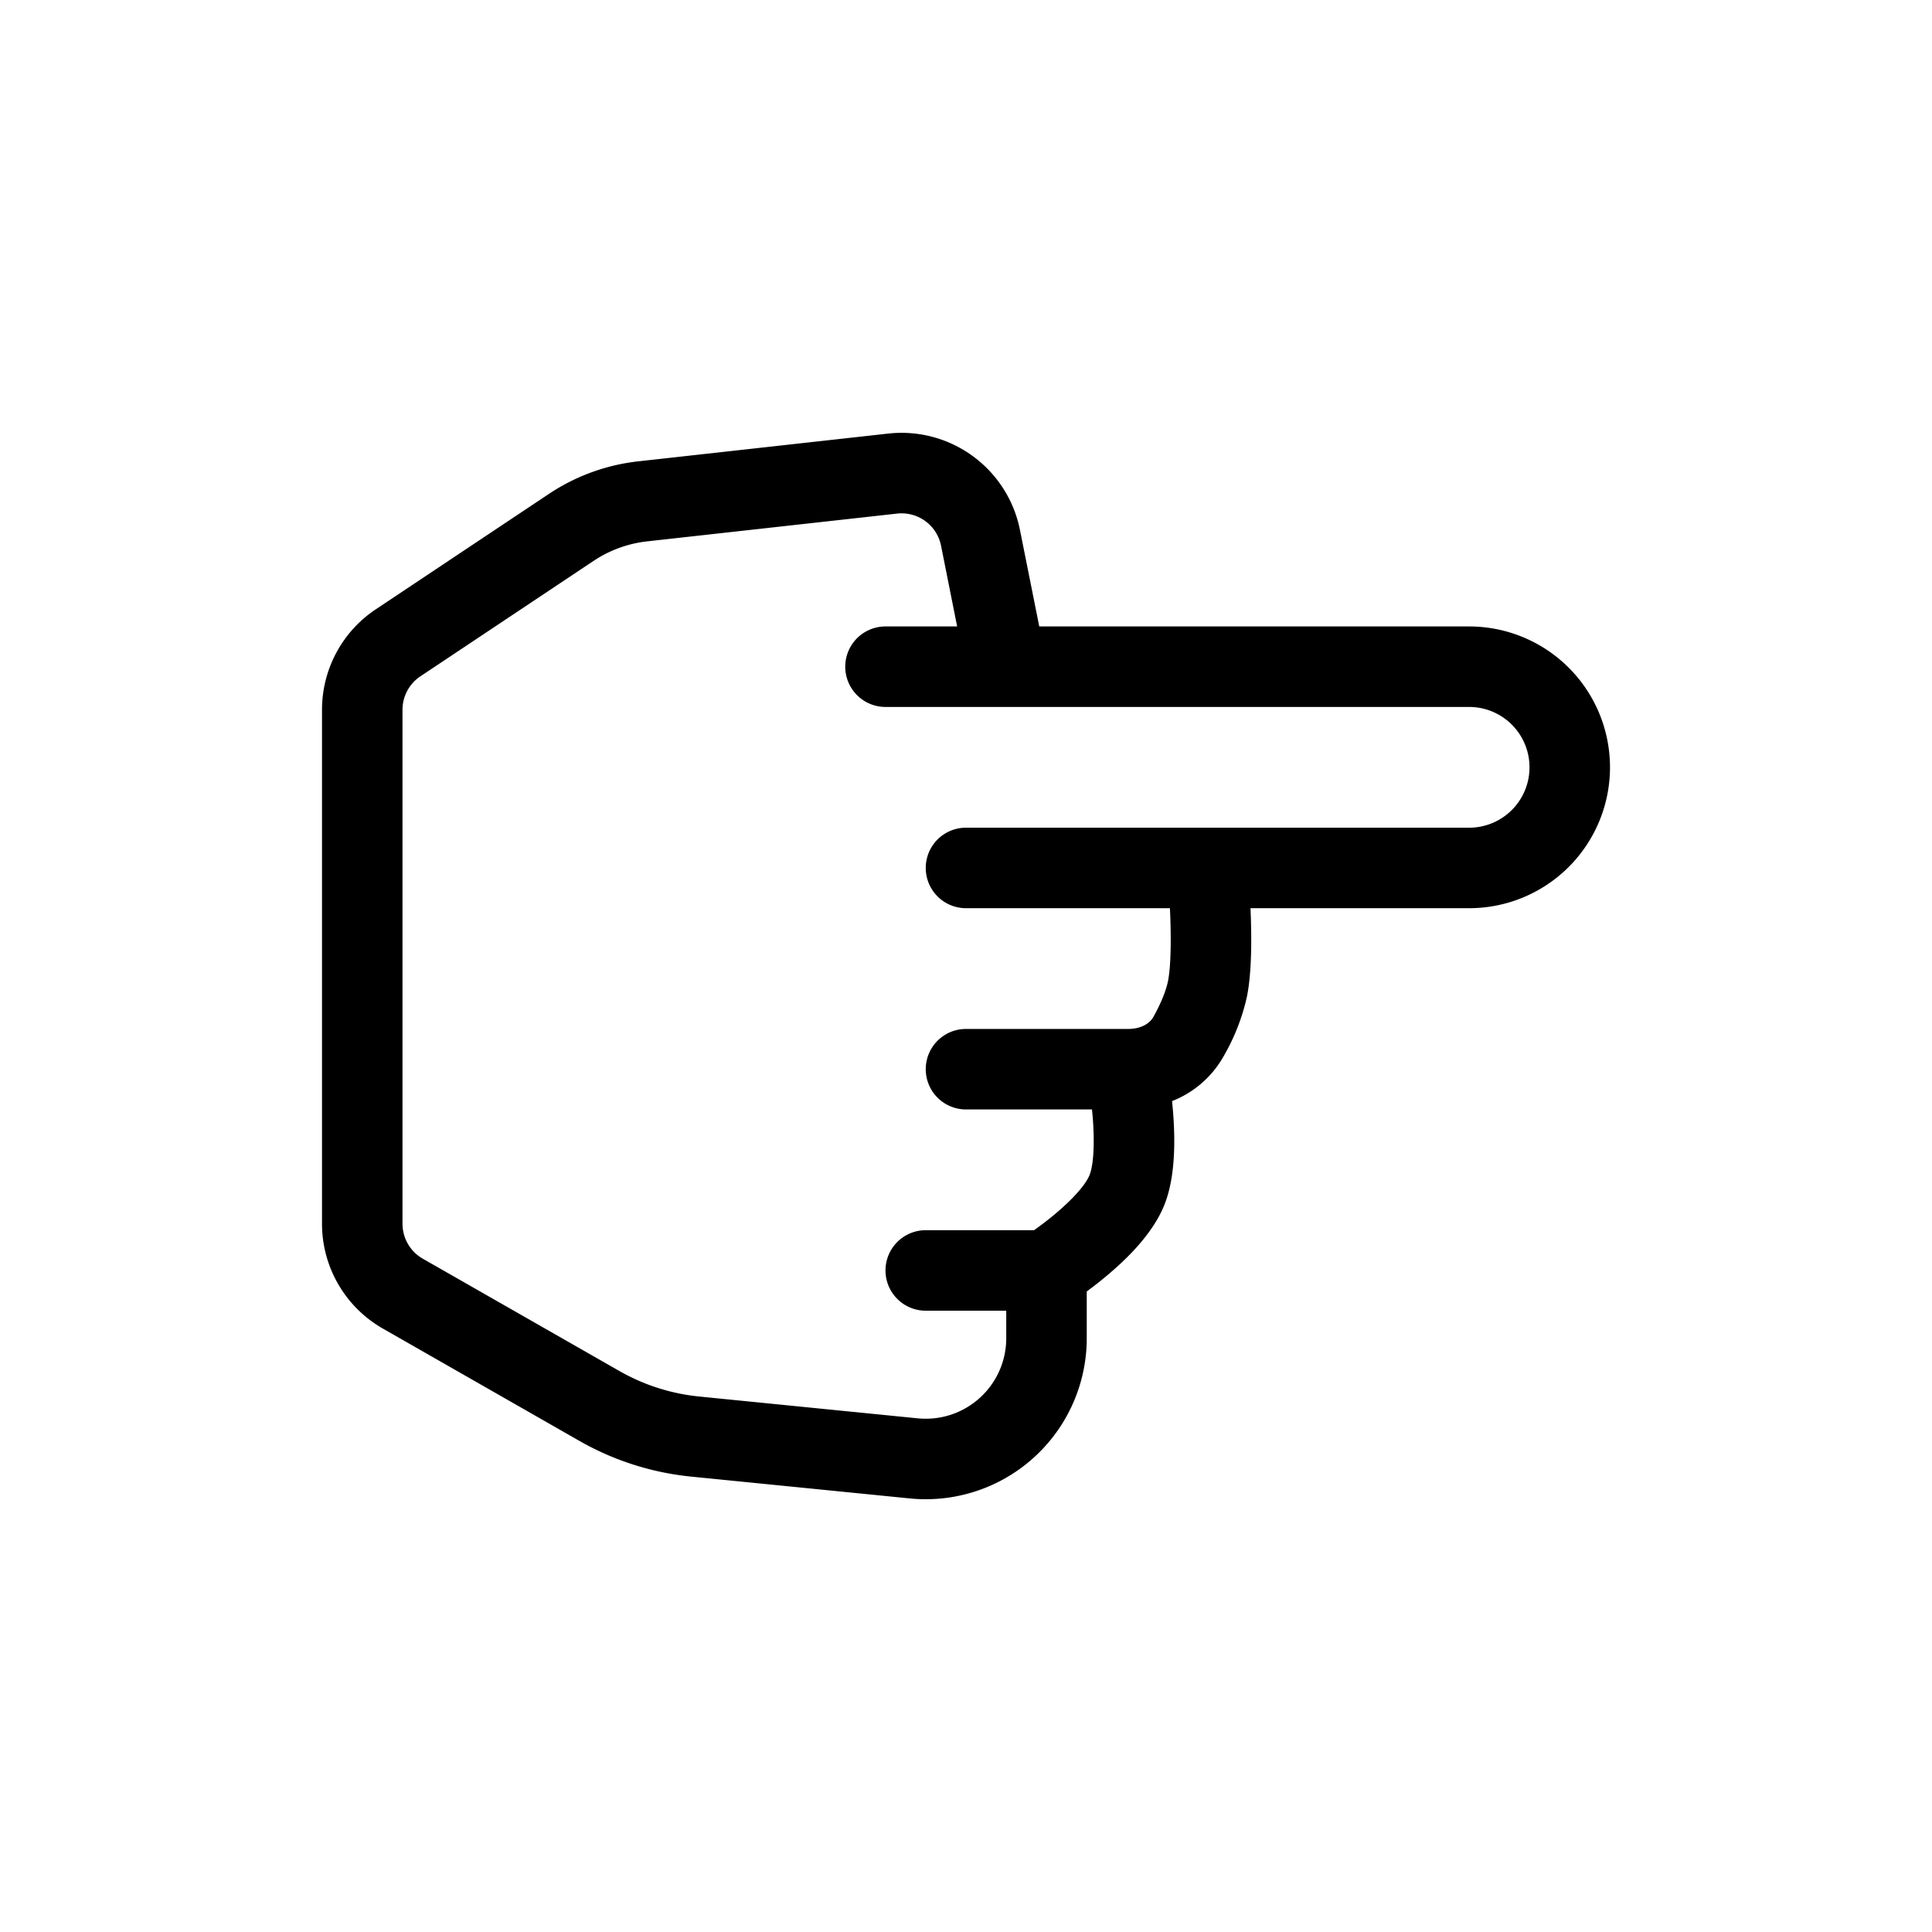 <svg xmlns="http://www.w3.org/2000/svg" viewBox="0 0 24 24"><path d="M 19,9.532 A 0.75,0.75 0 0 1 18.25,10.282 H 12 a 0.5,0.5 0 0 0 0,1 h 2.533 l 0.004,0.086 c 0.012,0.317 0.008,0.637 -0.027,0.816 -0.027,0.134 -0.096,0.294 -0.182,0.448 -0.042,0.077 -0.147,0.15 -0.314,0.15 H 12 a 0.5,0.5 0 1 0 0,1 h 1.565 l 0.01,0.106 c 0.024,0.316 0.01,0.584 -0.04,0.708 -0.046,0.118 -0.207,0.3 -0.43,0.486 -0.096,0.081 -0.19,0.15 -0.259,0.2 H 11.5 a 0.5,0.5 0 0 0 0,1 h 1 v 0.342 a 1,1 0 0 1 -1.1,0.995 l -2.715,-0.271 a 2.5,2.5 0 0 1 -0.991,-0.317 l -2.442,-1.395 A 0.5,0.5 0 0 1 5,15.202 V 8.817 a 0.5,0.5 0 0 1 0.223,-0.416 l 2.15,-1.433 a 1.5,1.5 0 0 1 0.666,-0.243 l 3.105,-0.345 a 0.5,0.5 0 0 1 0.546,0.399 l 0.2,1.003 H 11 a 0.5,0.5 0 0 0 0,1 h 7.25 a 0.75,0.75 0 0 1 0.75,0.75 m -3.466,1.75 h 2.716 a 1.75,1.75 0 1 0 0,-3.5 h -5.34 l -0.24,-1.2 a 1.5,1.5 0 0 0 -1.636,-1.196 l -3.106,0.345 a 2.5,2.5 0 0 0 -1.11,0.405 l -2.15,1.433 A 1.5,1.5 0 0 0 4,8.817 v 6.385 a 1.5,1.5 0 0 0 0.756,1.302 l 2.441,1.395 a 3.5,3.5 0 0 0 1.389,0.444 l 2.715,0.271 a 2,2 0 0 0 2.199,-1.99 v -0.581 a 5,5 0 0 0 0.248,-0.195 c 0.229,-0.191 0.568,-0.51 0.716,-0.88 0.146,-0.364 0.132,-0.846 0.108,-1.158 l -0.012,-0.132 a 1.26,1.26 0 0 0 0.642,-0.56 2.6,2.6 0 0 0 0.288,-0.738 c 0.062,-0.31 0.058,-0.739 0.046,-1.05 z m -2.025,2.094"/></svg>

